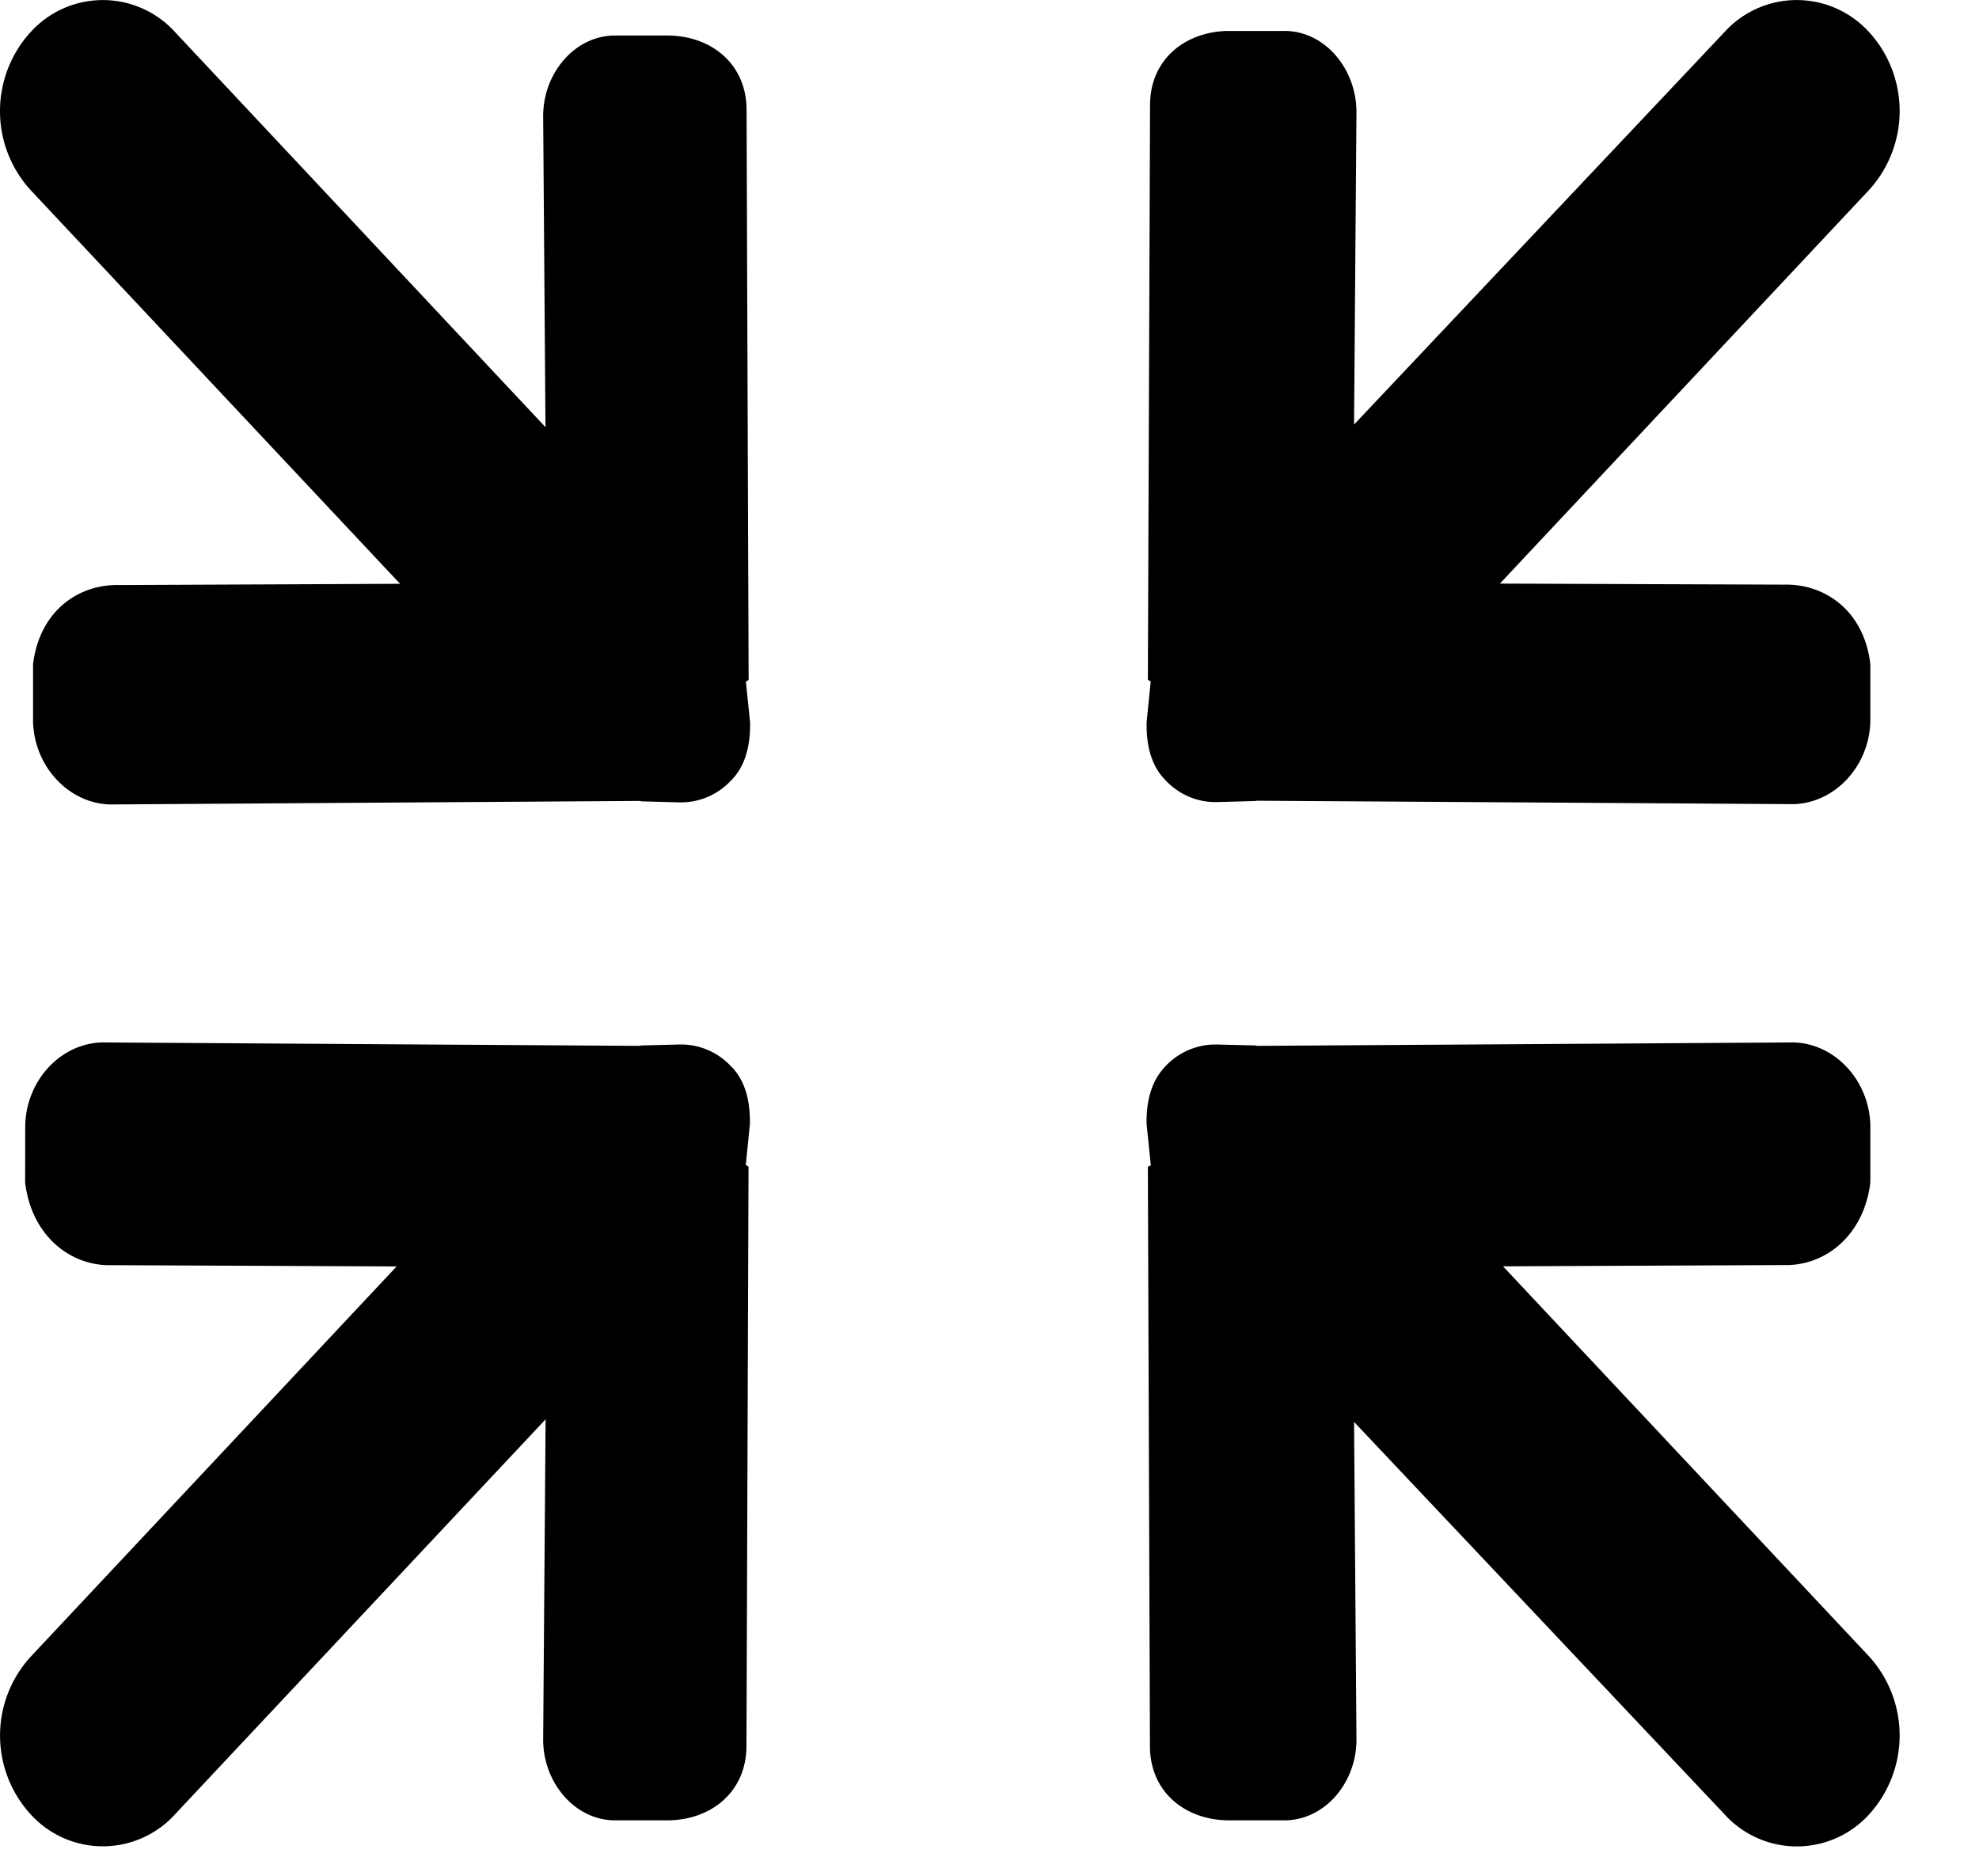 <?xml version="1.0" standalone="no"?><!DOCTYPE svg PUBLIC "-//W3C//DTD SVG 1.1//EN" "http://www.w3.org/Graphics/SVG/1.1/DTD/svg11.dtd"><svg t="1574318795231" class="icon" viewBox="0 0 1080 1024" version="1.1" xmlns="http://www.w3.org/2000/svg" p-id="6408" xmlns:xlink="http://www.w3.org/1999/xlink" width="210.938" height="200"><defs><style type="text/css"></style></defs><path d="M820.238 691.104l153.364-0.683c22.641 0.569 43.688-16.326 47.102-45.111v-31.173c-0.569-24.461-19.284-44.655-41.925-45.224l-292.849 1.877c-0.455-0.057-0.74-0.228-1.138-0.228l-20.479-0.512a37.431 37.431 0 0 0-28.784 12.401c-7.338 7.907-10.069 18.886-9.784 31.173l2.275 22.185c0 0.398-1.593 0.683-1.593 1.138l1.138 316.911c0.512 24.461 19.284 39.081 41.982 39.593h30.491c22.754 0.569 40.73-20.706 40.218-45.054l-1.308-172.364 201.945 213.891a53.245 53.245 0 0 0 79.413 0 64.11 64.11 0 0 0 0-85.613l-200.068-213.208zM407.075 372.202c0-0.569 1.479-0.853 1.479-1.251l-1.138-312.019c-0.569-24.404-19.341-39.024-42.039-39.536h-28.841c-22.584-0.569-40.673 20.706-40.105 45.111l1.251 168.61L95.796 17.802a53.188 53.188 0 0 0-79.356 0 63.997 63.997 0 0 0 0 85.67L218.328 318.615l-153.194 0.683c-22.641-0.569-43.631 14.449-47.102 43.233v31.173c0.569 24.461 19.341 44.712 41.982 45.338l289.037-1.934c0.512 0 0.74 0.228 1.138 0.228l20.536 0.569c11.377 0.228 21.56-4.551 28.784-12.515 7.395-7.736 10.012-18.772 9.841-31.06l-2.275-22.129z m613.23-354.399h-0.057a53.245 53.245 0 0 0-79.413 0l-201.888 213.891 1.308-169.577c0.455-24.461-17.521-45.793-40.161-45.224h-30.491c-22.754 0.626-41.527 15.189-41.982 39.649l-1.195 314.295c0 0.455 1.536 0.74 1.536 1.251L625.745 394.159c-0.228 12.344 2.389 23.323 9.784 31.117 7.225 7.964 17.464 12.742 28.727 12.458l20.479-0.569c0.455 0 0.74-0.171 1.195-0.171l292.792 1.877c22.697-0.569 41.47-20.82 41.982-45.281V362.417c-3.413-28.841-24.461-43.859-47.045-43.347l-155.128-0.569 201.717-215.086a63.997 63.997 0 0 0 0-85.67zM399.396 582.452a37.317 37.317 0 0 0-28.784-12.401l-20.479 0.512c-0.455 0-0.74 0.171-1.195 0.228L55.748 568.913c-22.754 0.569-41.413 20.763-41.982 45.281l-0.057 31.117c3.413 28.898 24.518 45.736 47.102 45.167l155.64 0.683L16.497 904.426A63.712 63.712 0 0 0 16.44 989.868a53.188 53.188 0 0 0 79.356 0l201.945-215.256-1.308 173.673c-0.569 24.404 17.521 45.736 40.105 45.167h28.841c22.697-0.569 41.413-15.189 41.982-39.593l1.138-316.968c0-0.512-1.479-0.796-1.479-1.251l2.219-22.185c0.228-12.23-2.389-23.209-9.784-31.06z" p-id="6409" fill="#000000"></path></svg>